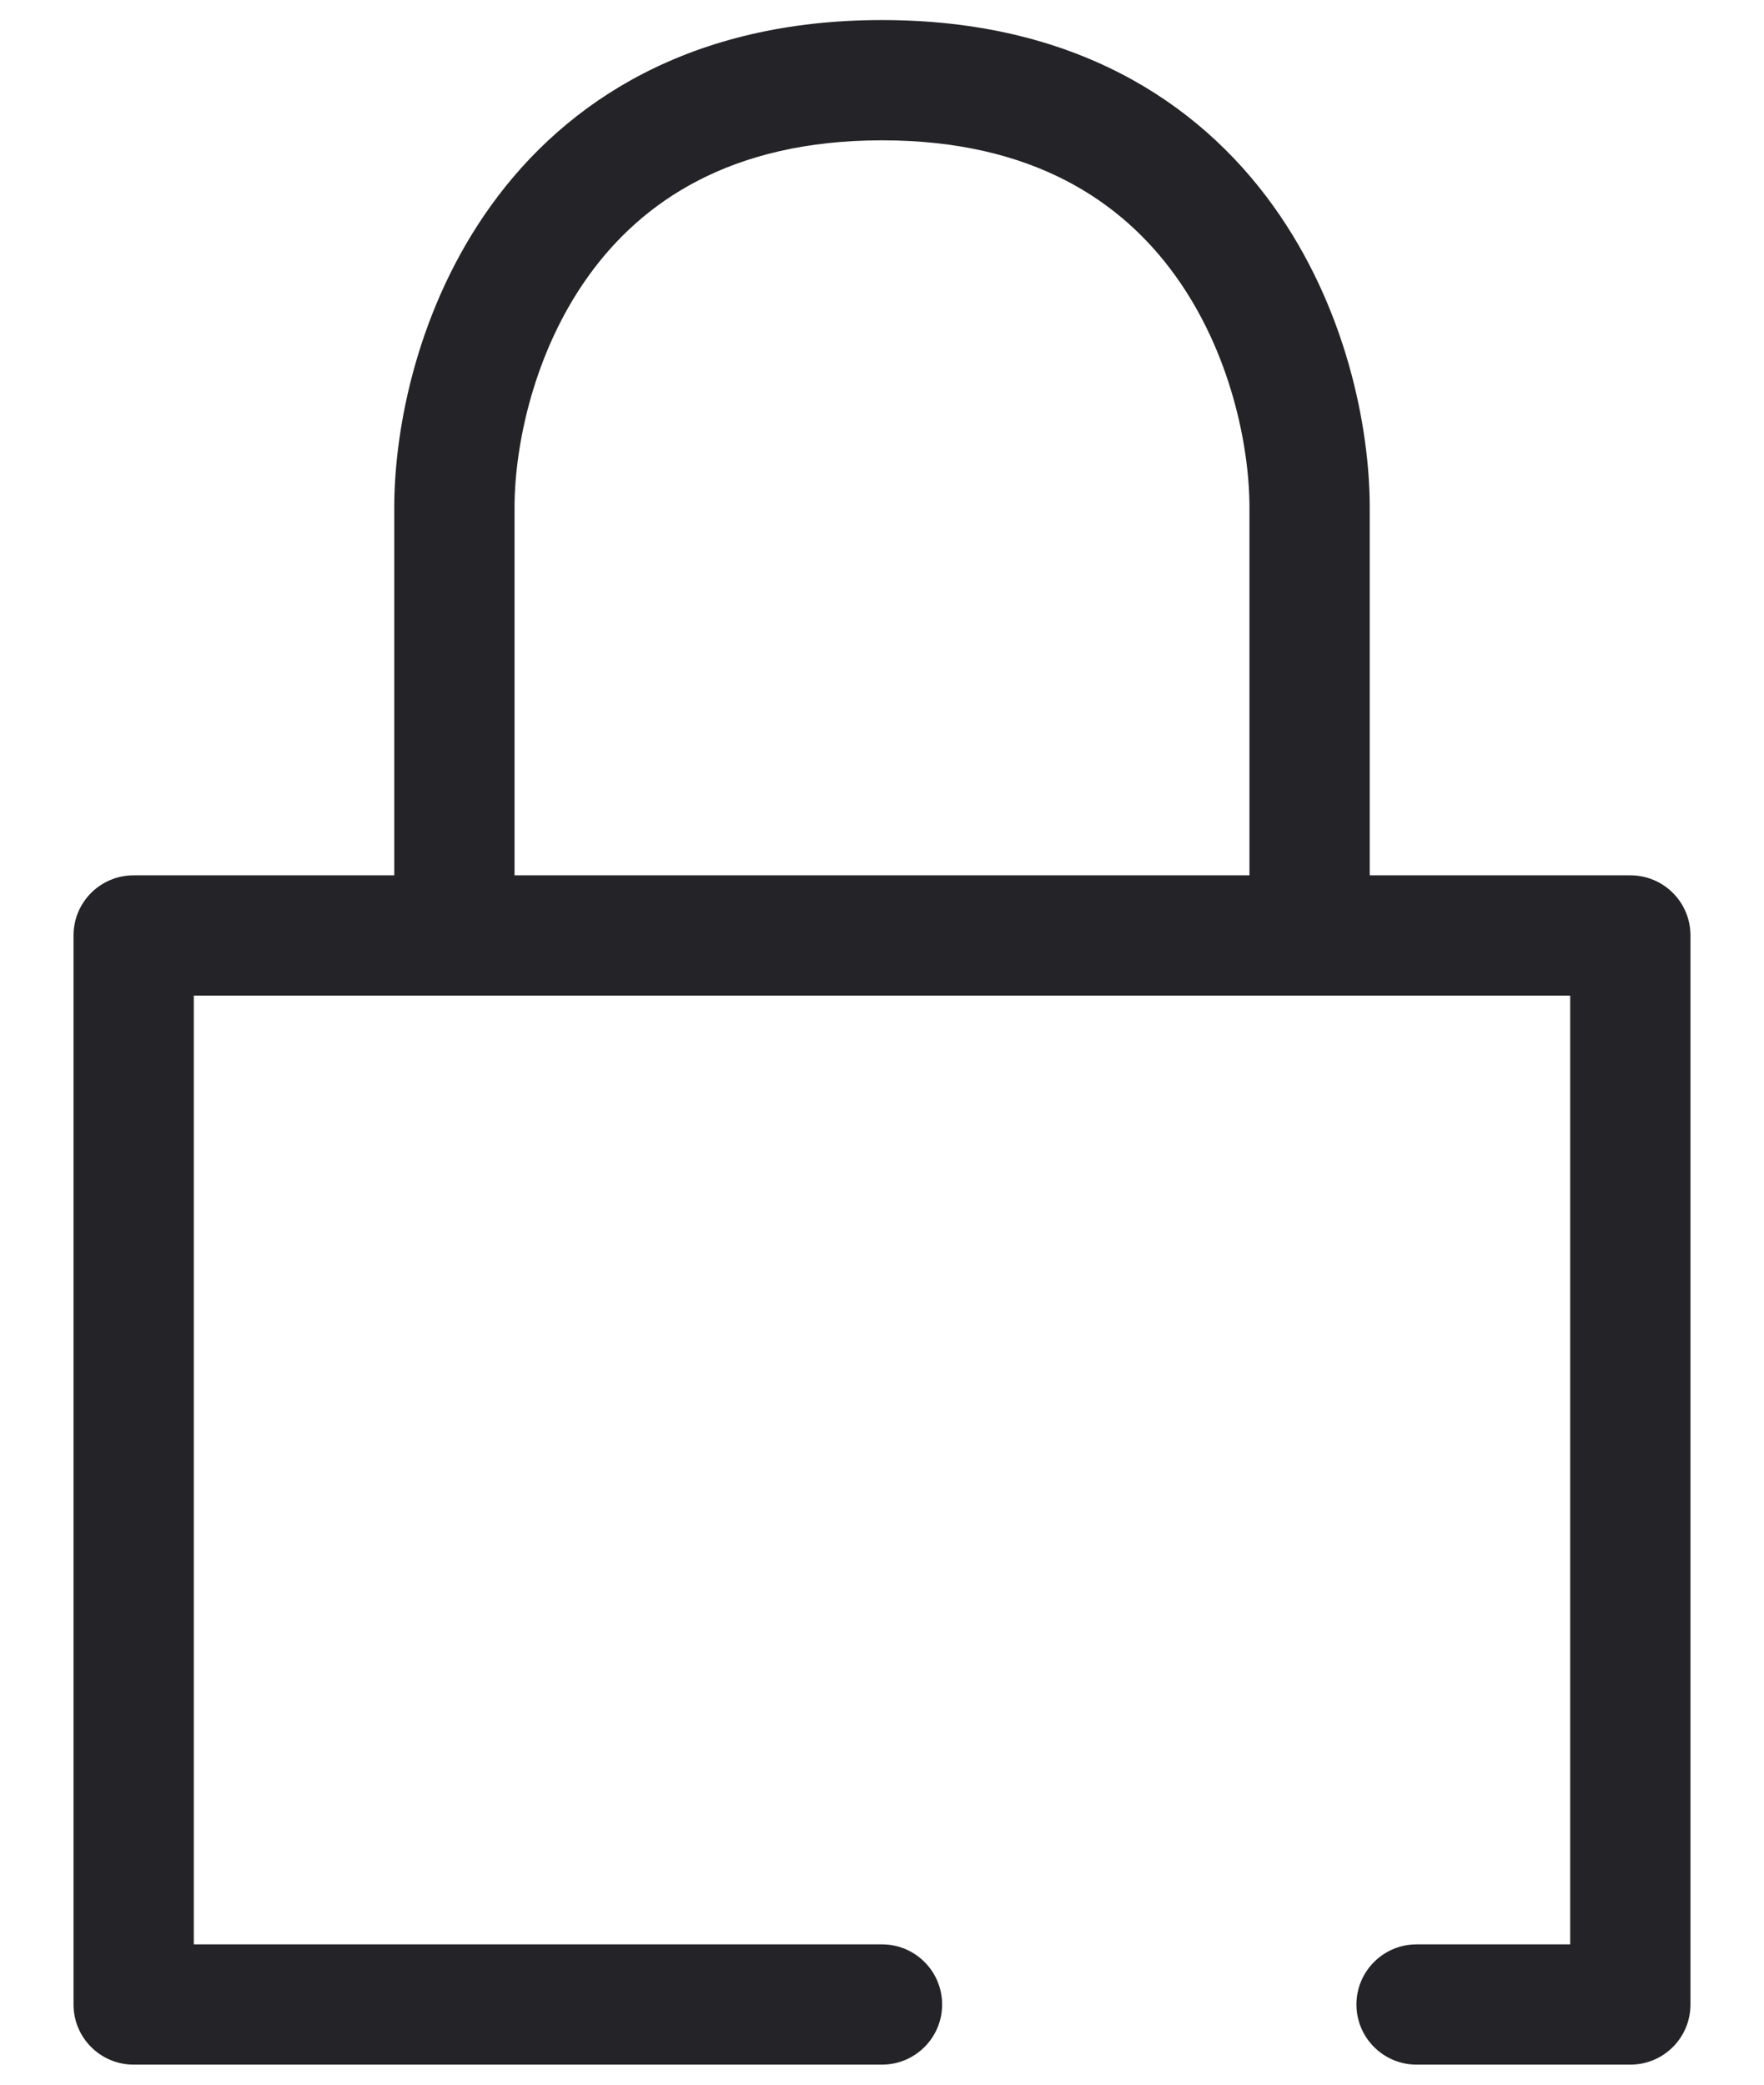 <svg width="22" height="26" viewBox="0 0 22 26" fill="none" xmlns="http://www.w3.org/2000/svg">
<path d="M20.333 25V25.75C20.748 25.75 21.083 25.414 21.083 25H20.333ZM20.333 11.667H21.083C21.083 11.252 20.748 10.917 20.333 10.917V11.667ZM1.667 11.667V10.917C1.252 10.917 0.917 11.252 0.917 11.667H1.667ZM1.667 25H0.917C0.917 25.414 1.252 25.75 1.667 25.75L1.667 25ZM11 25.75C11.414 25.75 11.75 25.414 11.75 25C11.75 24.586 11.414 24.25 11 24.25V25.75ZM17.667 24.25C17.253 24.25 16.917 24.586 16.917 25C16.917 25.414 17.253 25.75 17.667 25.75V24.25ZM6.417 11.667V6.333H4.917V11.667H6.417ZM6.417 6.333C6.417 5.564 6.654 4.394 7.342 3.438C8.003 2.52 9.111 1.75 11 1.75V0.25C8.622 0.25 7.064 1.258 6.125 2.562C5.213 3.828 4.917 5.324 4.917 6.333H6.417ZM11 1.75C12.889 1.75 13.997 2.52 14.658 3.438C15.347 4.394 15.583 5.564 15.583 6.333H17.083C17.083 5.324 16.787 3.828 15.875 2.562C14.936 1.258 13.378 0.25 11 0.25V1.75ZM15.583 6.333V11.667H17.083V6.333H15.583ZM21.083 25V11.667H19.583V25H21.083ZM0.917 11.667V25H2.417V11.667H0.917ZM5.667 10.917H1.667V12.417H5.667V10.917ZM20.333 10.917H16.333V12.417H20.333V10.917ZM16.333 10.917H5.667V12.417H16.333V10.917ZM1.667 25.75H11V24.25H1.667V25.75ZM17.667 25.75H20.333V24.25H17.667V25.75Z" fill="#242428"/>
</svg>
